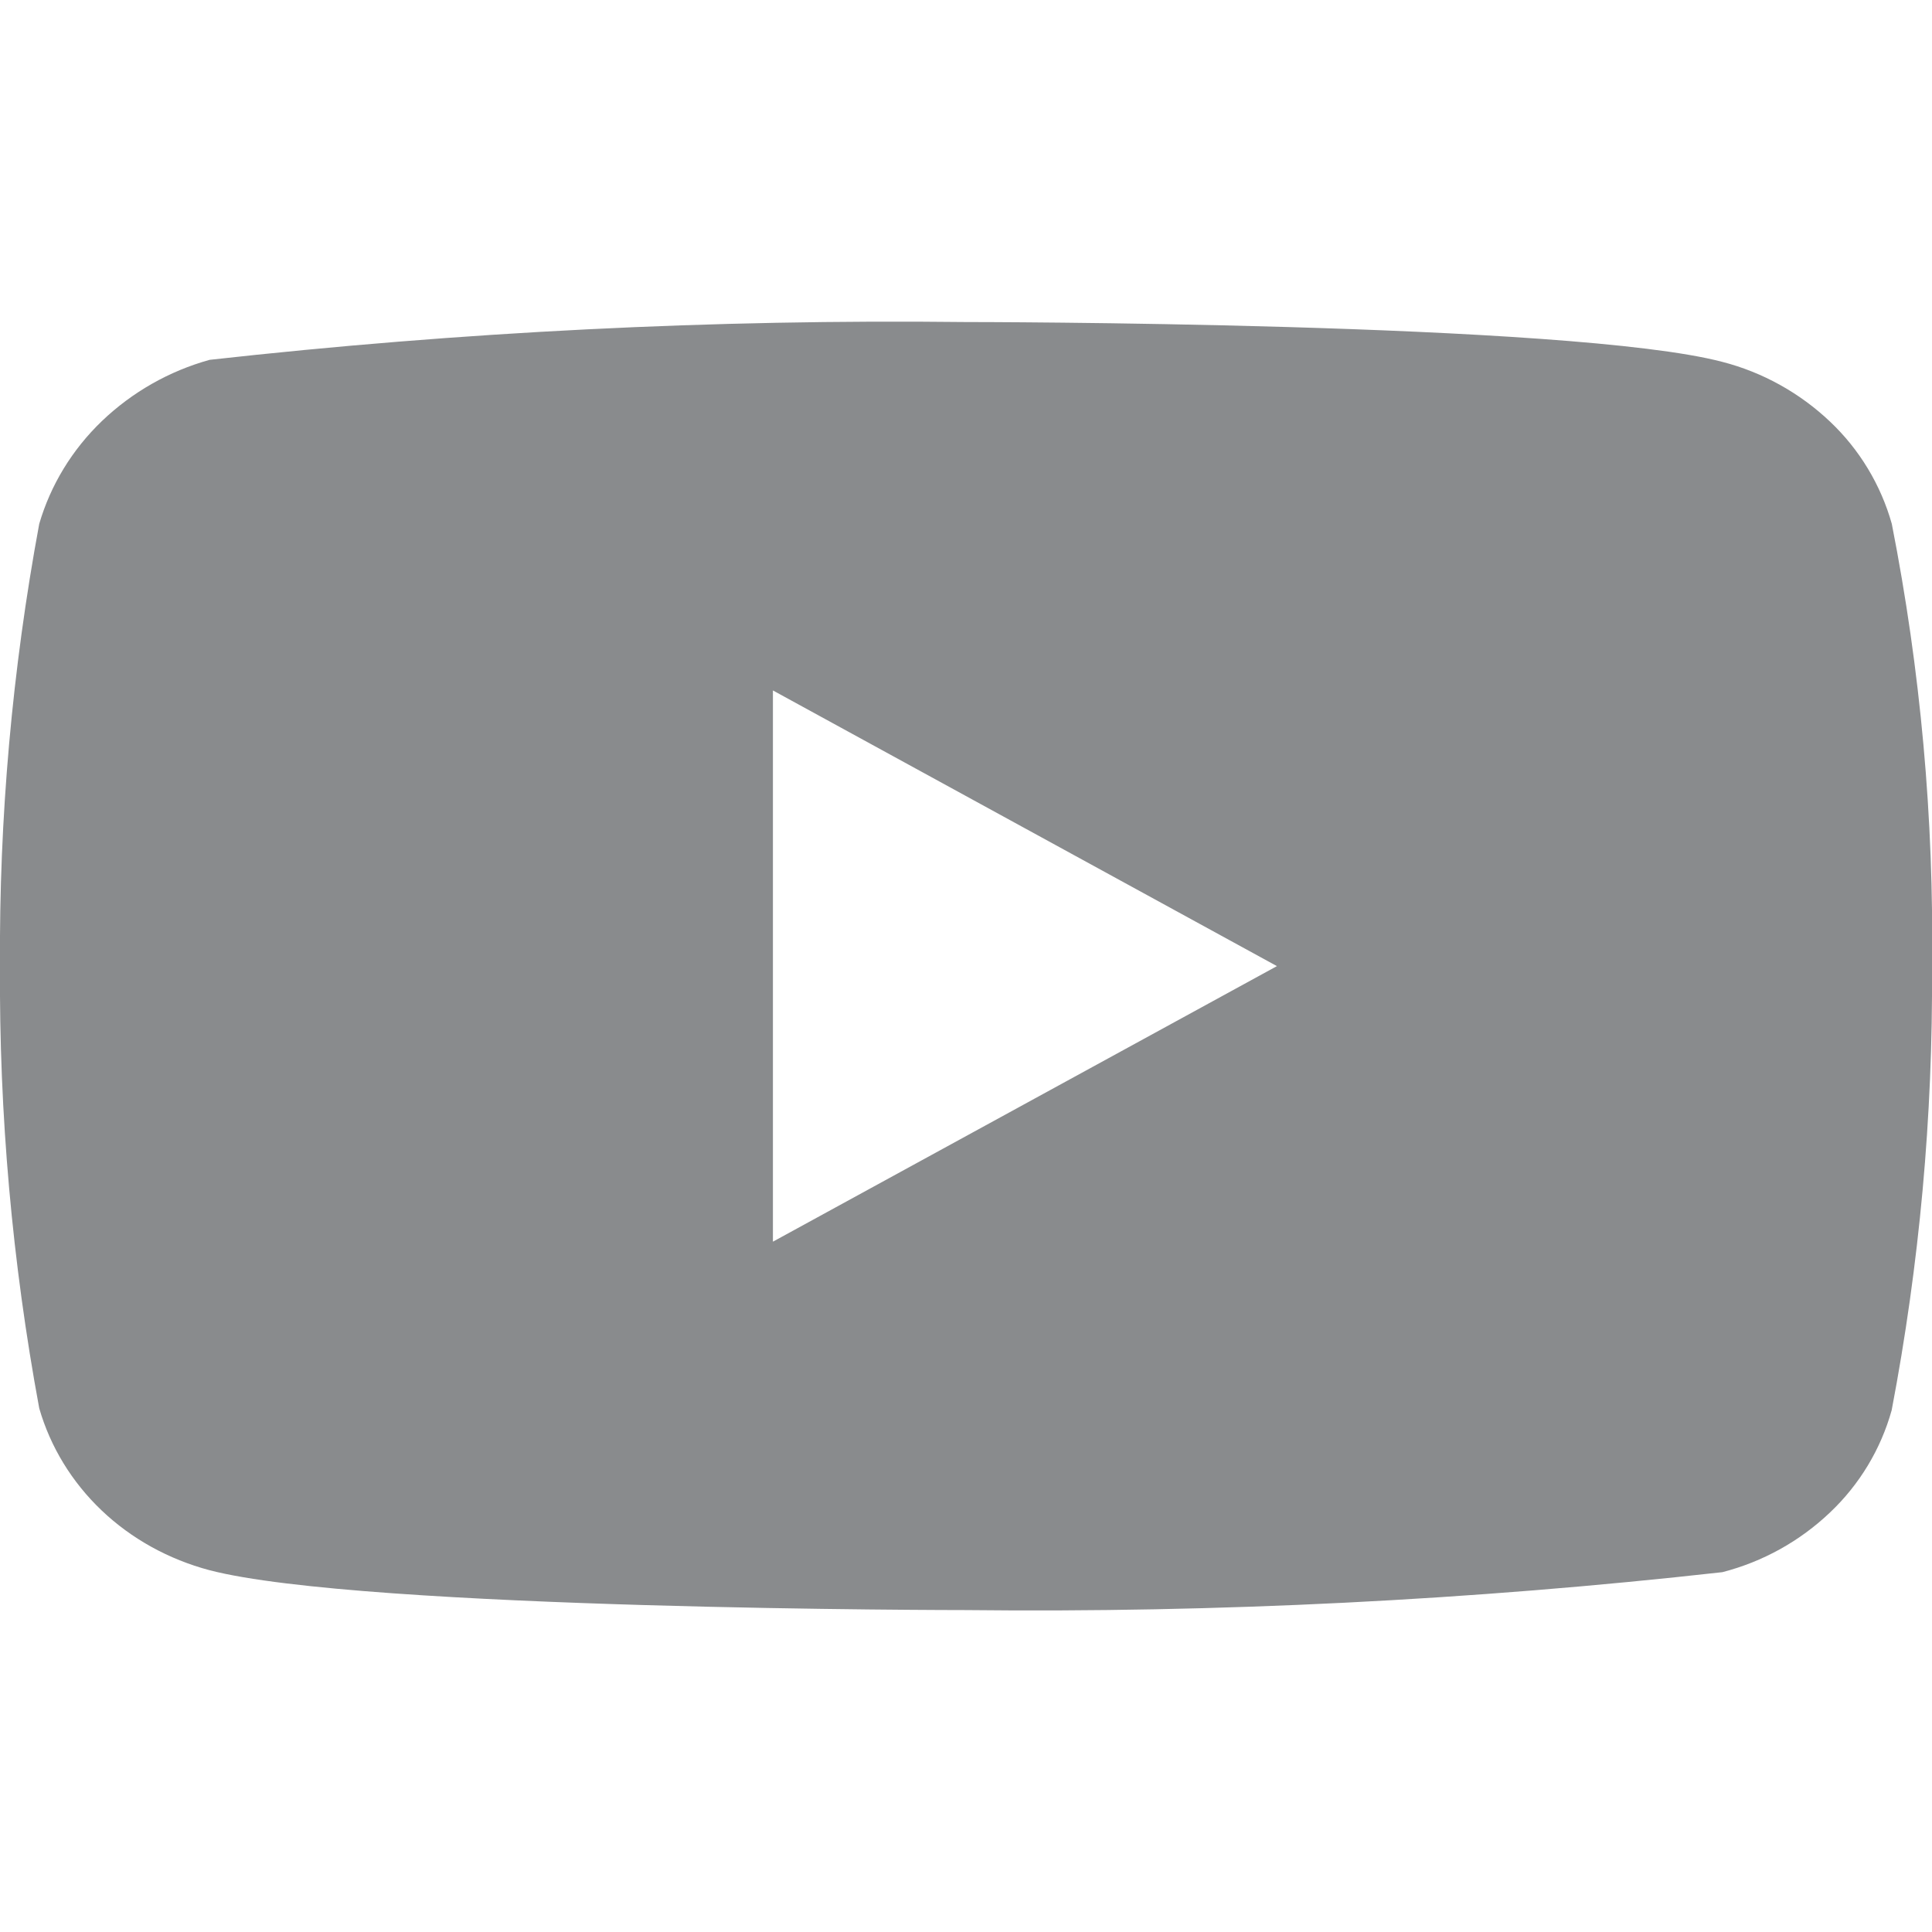 <svg width="16" height="16" viewBox="0 0 16 16" fill="none" xmlns="http://www.w3.org/2000/svg">
<g clip-path="url(#clip0_1149_13773)">
<path d="M15.667 4.338C15.576 4.015 15.399 3.722 15.156 3.492C14.905 3.254 14.598 3.083 14.264 2.997C13.012 2.667 7.996 2.667 7.996 2.667C5.905 2.643 3.814 2.748 1.736 2.98C1.401 3.073 1.095 3.247 0.844 3.487C0.597 3.724 0.419 4.017 0.325 4.338C0.101 5.545 -0.008 6.772 -7.68258e-05 8C-0.008 9.228 0.101 10.454 0.325 11.663C0.417 11.982 0.595 12.274 0.842 12.509C1.089 12.744 1.397 12.914 1.736 13.004C3.005 13.334 7.996 13.334 7.996 13.334C10.09 13.357 12.183 13.253 14.264 13.02C14.598 12.934 14.905 12.764 15.156 12.525C15.399 12.295 15.576 12.002 15.666 11.679C15.896 10.472 16.008 9.245 16 8.016C16.017 6.781 15.905 5.549 15.667 4.338V4.338ZM6.401 10.283V5.718L10.575 8.001L6.401 10.283Z" fill="#898B8D"/>
</g>
<defs>
<clipPath id="clip0_1149_13773">
<rect width="16" height="16" fill="white"/>
</clipPath>
</defs>
</svg>
